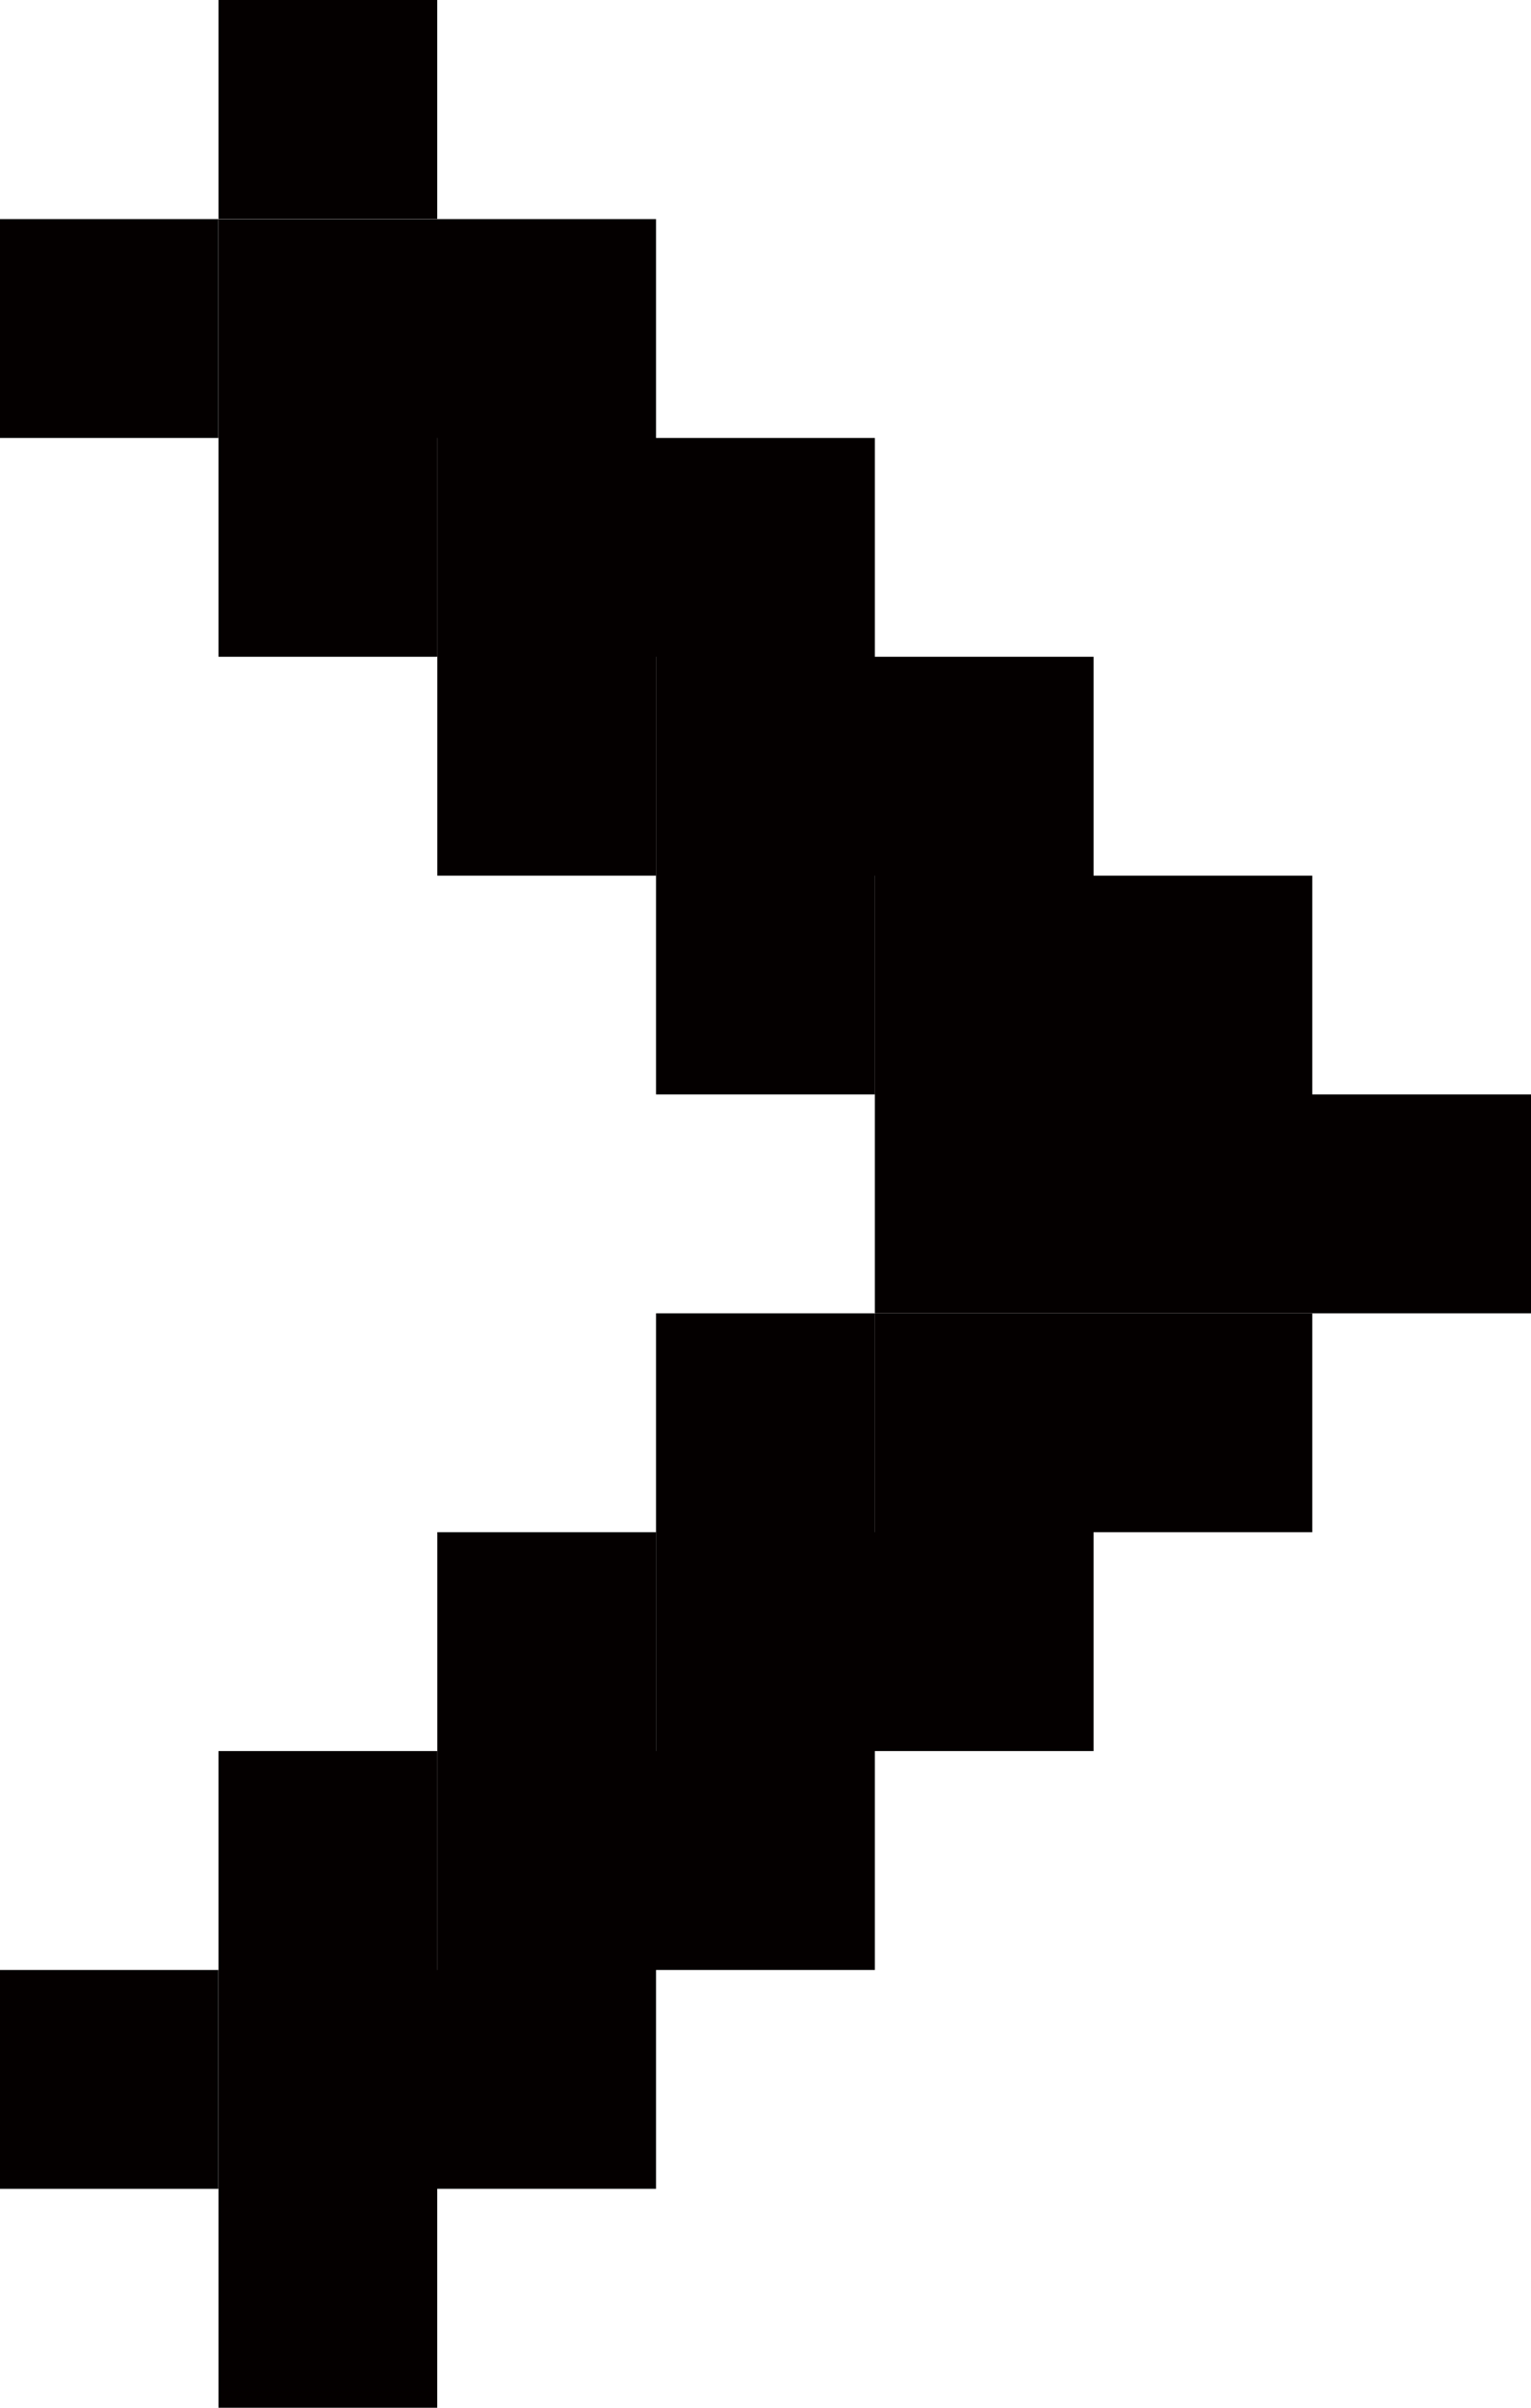 <?xml version="1.0" encoding="utf-8"?>
<!-- Generator: Adobe Illustrator 16.0.0, SVG Export Plug-In . SVG Version: 6.00 Build 0)  -->
<!DOCTYPE svg PUBLIC "-//W3C//DTD SVG 1.1//EN" "http://www.w3.org/Graphics/SVG/1.1/DTD/svg11.dtd">
<svg version="1.1" xmlns="http://www.w3.org/2000/svg" xmlns:xlink="http://www.w3.org/1999/xlink" viewBox="0 0 14 22">
<g>
	<polygon fill="#040000" points="12,10 12,9.999 12,8.001 10,8.001 10,6.001 8,6.001 8,4.002 5.999,4.002 5.999,4.002 5.999,2.002 
		3.998,2.002 1.998,2.002 1.998,4.002 1.998,6.001 3.998,6.001 3.998,4.002 3.999,4.002 3.999,6.001 3.999,6.001 3.999,8.001 
		5.999,8.001 5.999,6.001 5.999,6.001 6,6.001 6,8.001 5.999,8.001 5.999,10 7.999,10 7.999,8.001 8,8.001 8,8.001 8,9.999 8,10 
		8,11.999 10,11.999 12,11.999 12,12 14,12 14,10 	"/>
	<polygon fill="#040000" points="8,12 8,14 8,14 7.999,14 7.999,12 5.999,12 5.999,14 6,14 6,16 5.999,16 5.999,16 5.999,14 
		3.999,14 3.999,16 3.999,16 3.999,18 3.998,18 3.998,16 1.998,16 1.998,18 1.998,20 1.998,22 3.998,22 3.998,20 5.999,20 5.999,18 
		5.999,18 8,18 8,16 10,16 10,14 12,14 12,12 10,12 	"/>
	<rect x="1.998" fill="#040000" width="2" height="2"/>
	<rect x="-0.003" y="2.002" fill="#040000" width="2" height="2"/>
	<rect x="-0.003" y="18" fill="#040000" width="2" height="2"/>
</g>
</svg>
